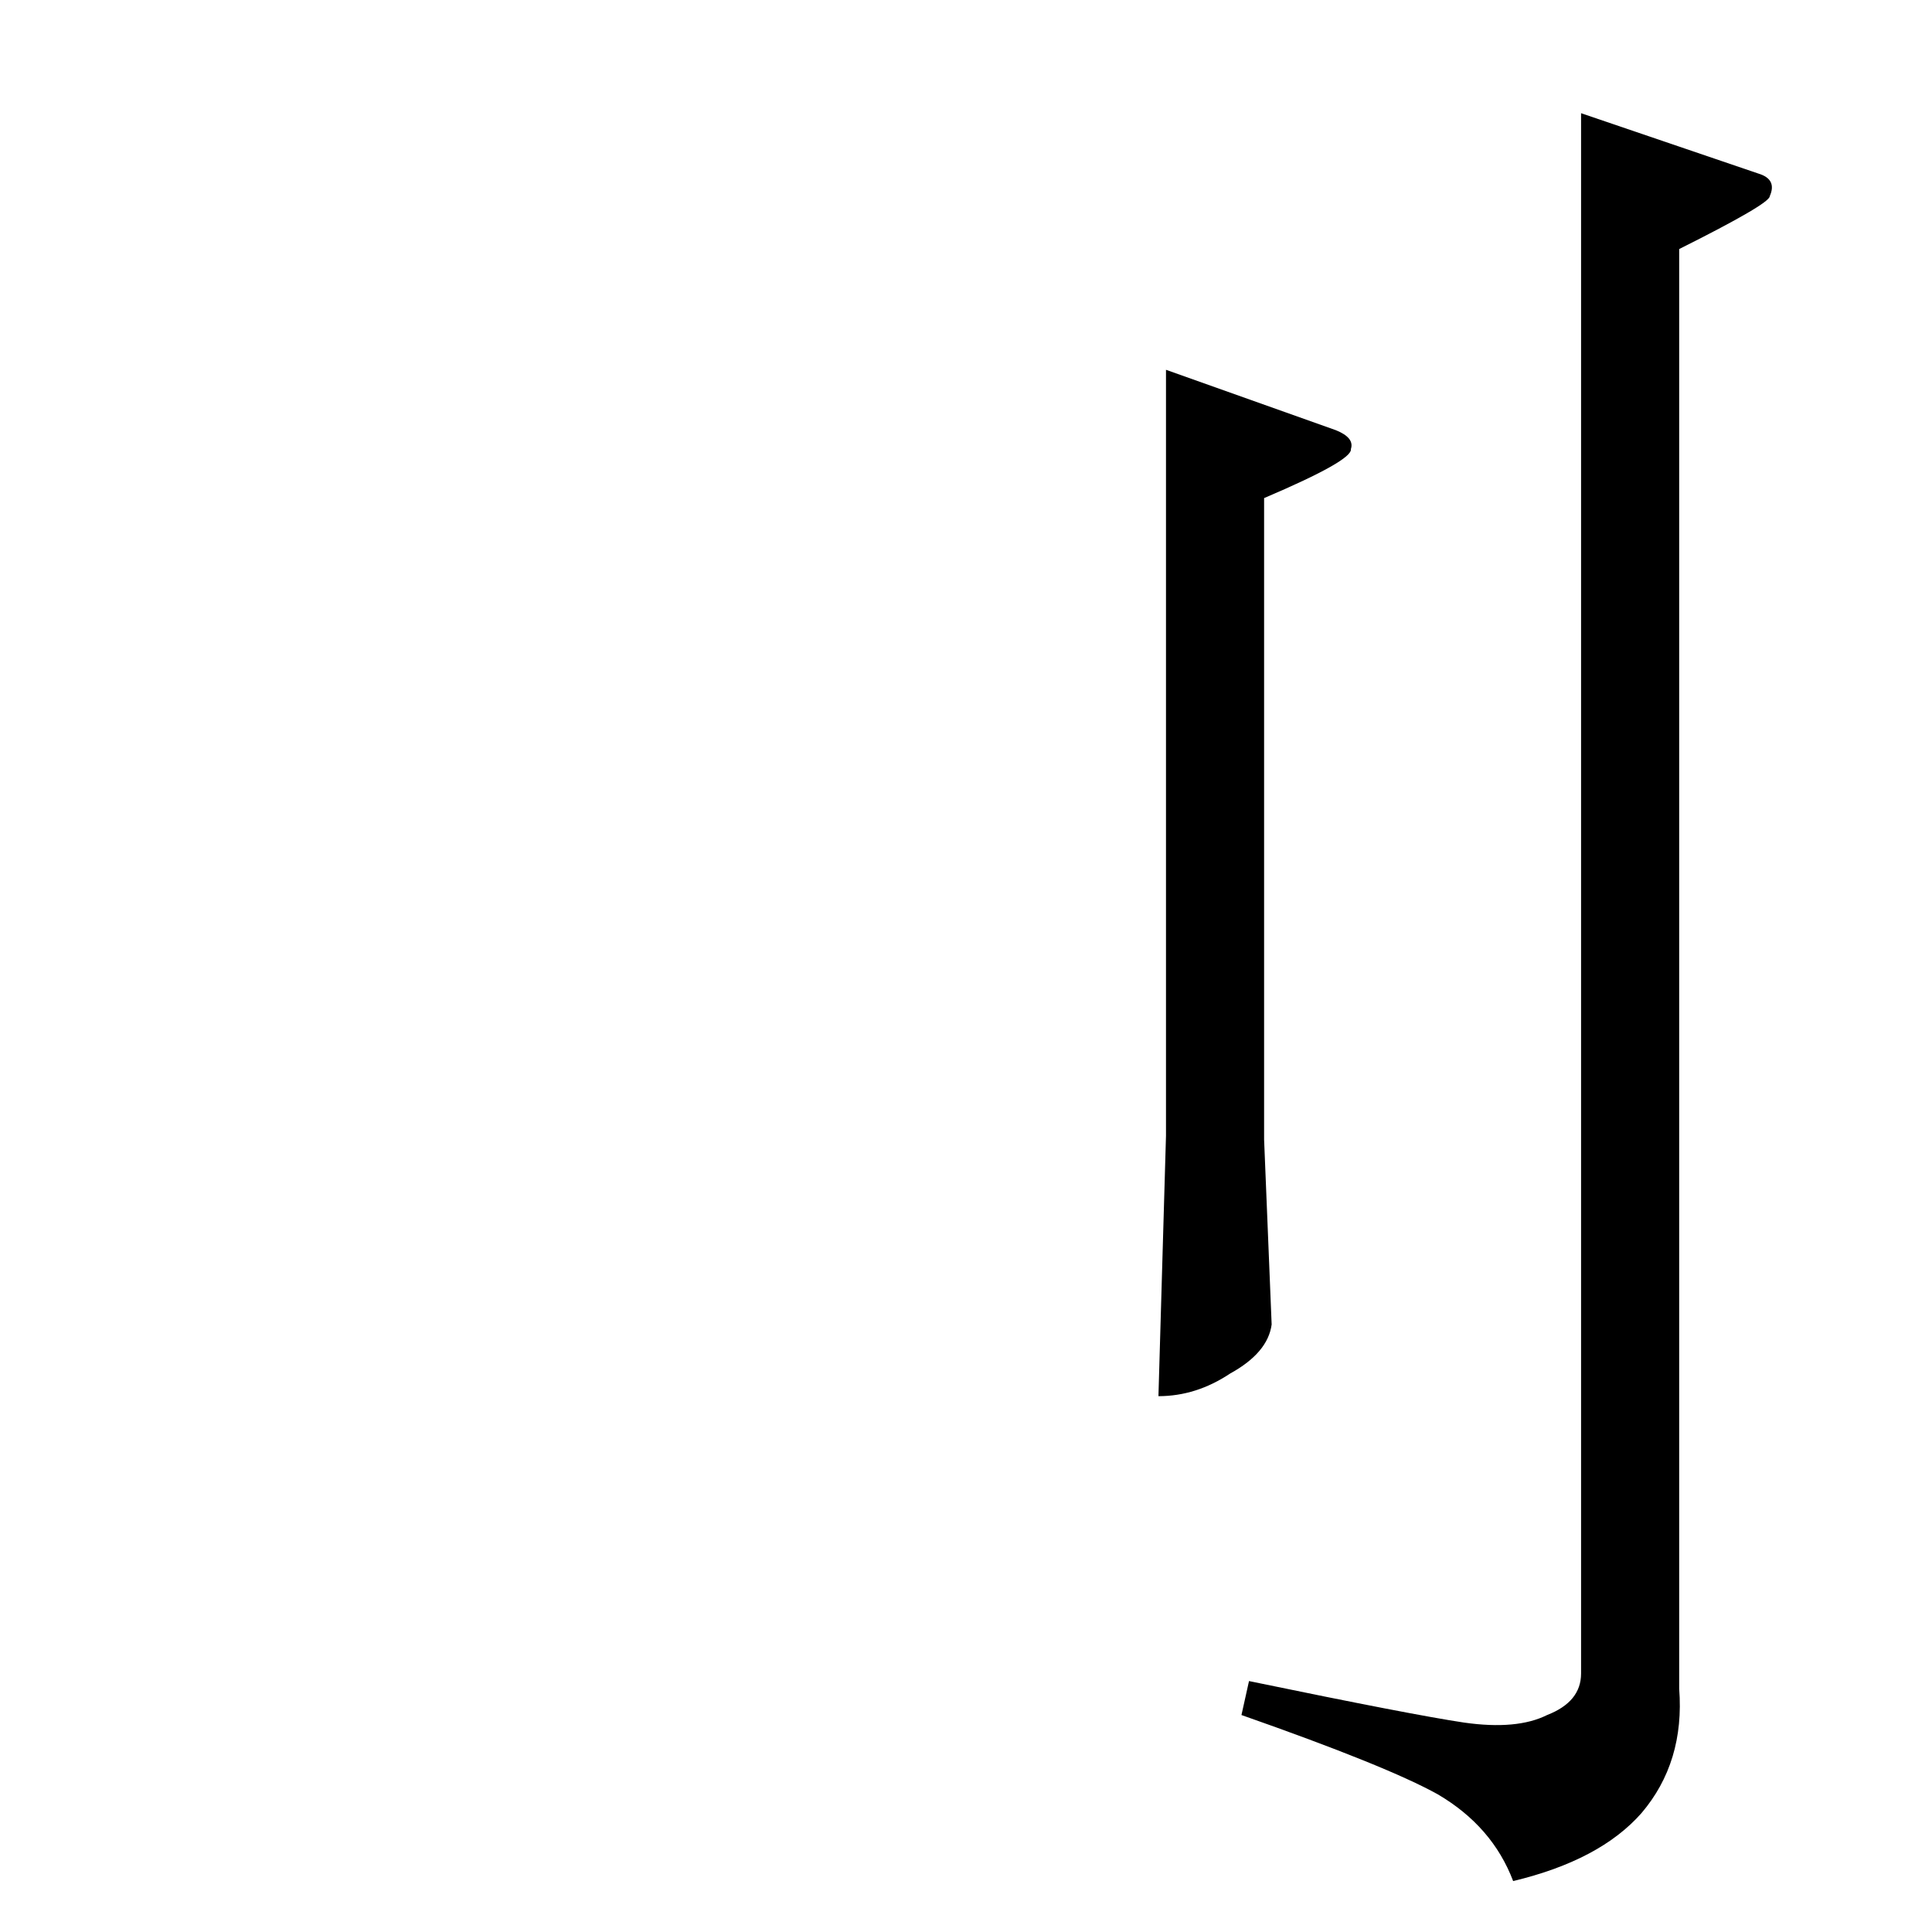 <?xml version="1.0" standalone="no"?>
<!DOCTYPE svg PUBLIC "-//W3C//DTD SVG 1.1//EN" "http://www.w3.org/Graphics/SVG/1.1/DTD/svg11.dtd" >
<svg xmlns="http://www.w3.org/2000/svg" xmlns:xlink="http://www.w3.org/1999/xlink" version="1.1" viewBox="0 -205 1024 1024">
  <g transform="matrix(1 0 0 -1 0 819)">
   <path fill="currentColor"
d="M618 828l90 -32q10 -4 8 -10q1 -6 -46 -26v-340l4 -98q-2 -15 -22 -26q-18 -12 -38 -12l4 138v406v0v0zM838 964l94 -32q10 -3 6 -12q0 -4 -48 -28v-763q3 -39 -20 -66q-22 -25 -68 -36q-11 29 -40 46q-27 15 -104 42l4 18q87 -18 114 -22q28 -4 44 4q18 7 18 22v827v0v0
z" />
  </g>

</svg>
